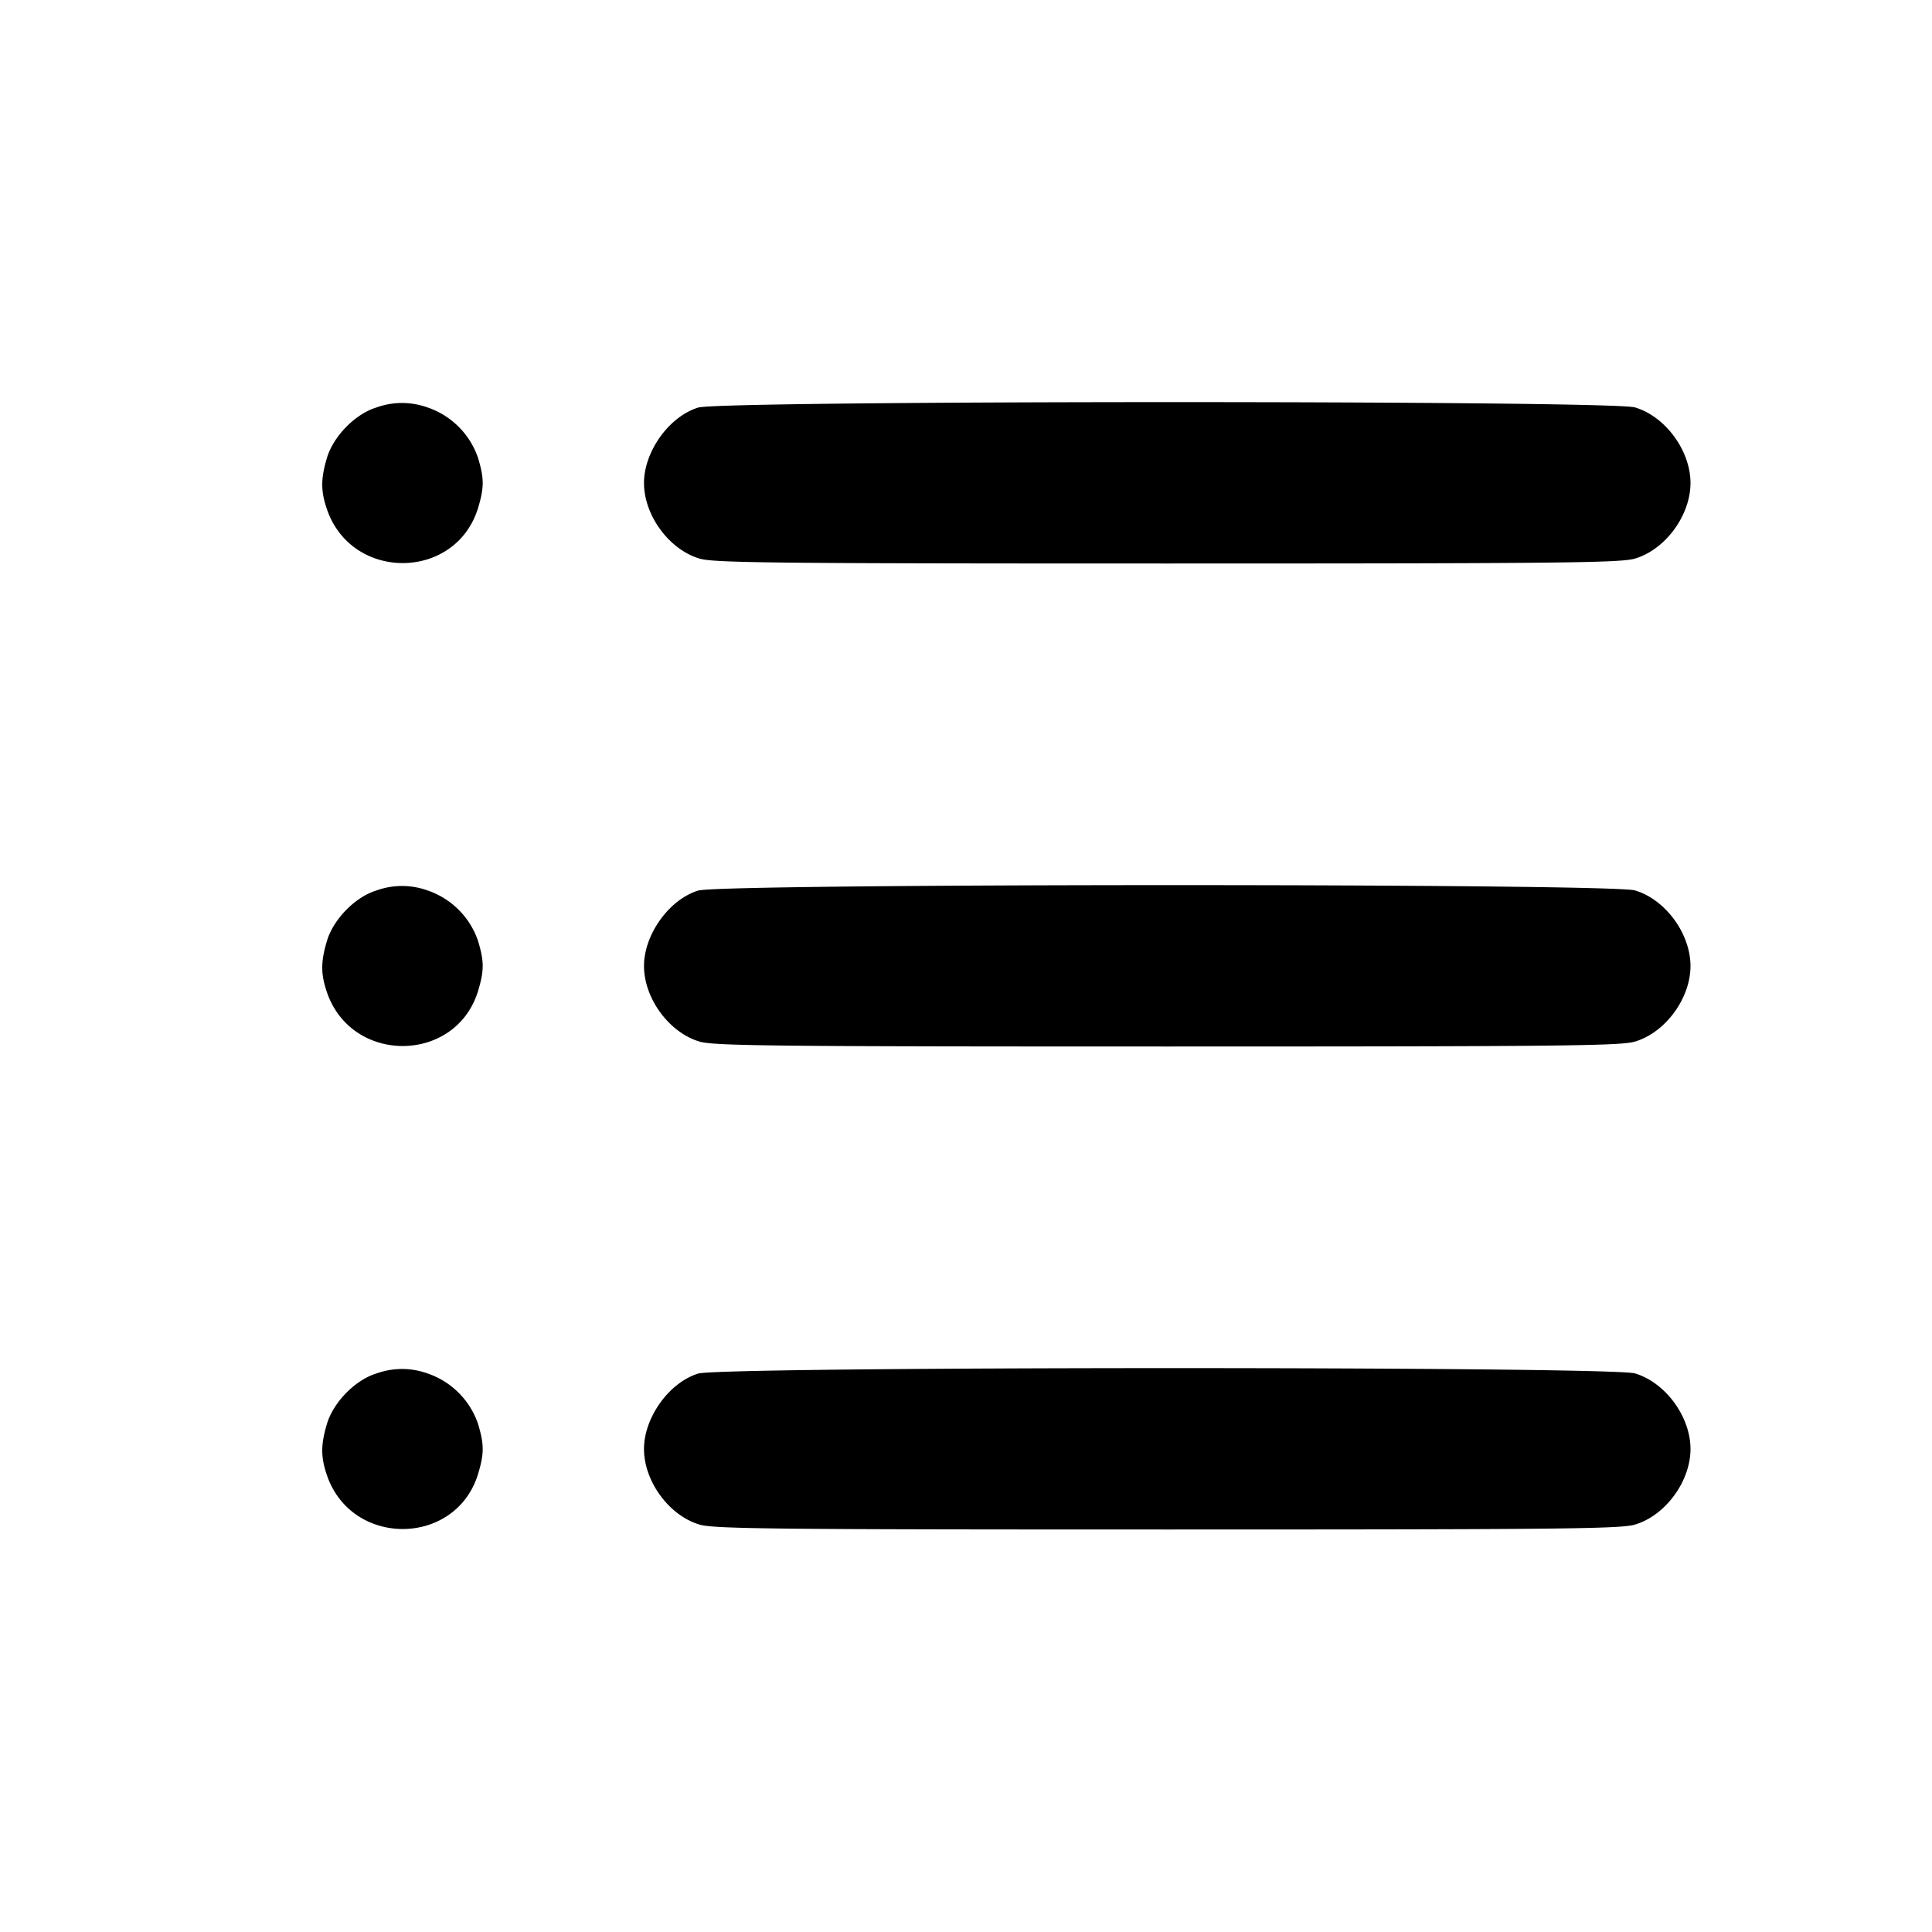 <svg width="24" height="24" fill="none" xmlns="http://www.w3.org/2000/svg"><path d="M4.673 5.063c-.261.08-.533.358-.612.627-.077.258-.077.409 0 .635.308.904 1.608.889 1.88-.022.074-.249.074-.358-.002-.613a1.004 1.004 0 0 0-.629-.629.936.936 0 0 0-.637.002m4 0C8.312 5.174 8 5.609 8 6c0 .402.312.827.69.939.179.053.908.061 5.81.061 4.902 0 5.631-.008 5.81-.061.378-.112.69-.537.69-.939 0-.402-.312-.827-.69-.939-.3-.089-11.347-.087-11.637.002m-4 6c-.261.08-.533.358-.612.627-.077.258-.077.409 0 .635.308.903 1.609.888 1.88-.022.074-.249.074-.358-.002-.613a1.004 1.004 0 0 0-.629-.629.936.936 0 0 0-.637.002m4 0C8.312 11.174 8 11.609 8 12c0 .402.312.827.69.939.179.053.908.061 5.81.061 4.902 0 5.631-.008 5.81-.061.378-.112.69-.537.69-.939 0-.402-.312-.827-.69-.939-.3-.089-11.347-.087-11.637.002m-4 6c-.261.08-.533.358-.612.627-.077.258-.077.409 0 .635.308.903 1.609.888 1.88-.022.074-.249.074-.358-.002-.613a1.004 1.004 0 0 0-.629-.629.936.936 0 0 0-.637.002m4 0C8.312 17.174 8 17.609 8 18c0 .402.312.827.69.939.179.053.908.061 5.81.061 4.902 0 5.631-.008 5.81-.061.378-.112.69-.537.69-.939 0-.402-.312-.827-.69-.939-.3-.089-11.347-.087-11.637.002" fill-rule="evenodd" fill="#000"/></svg>
